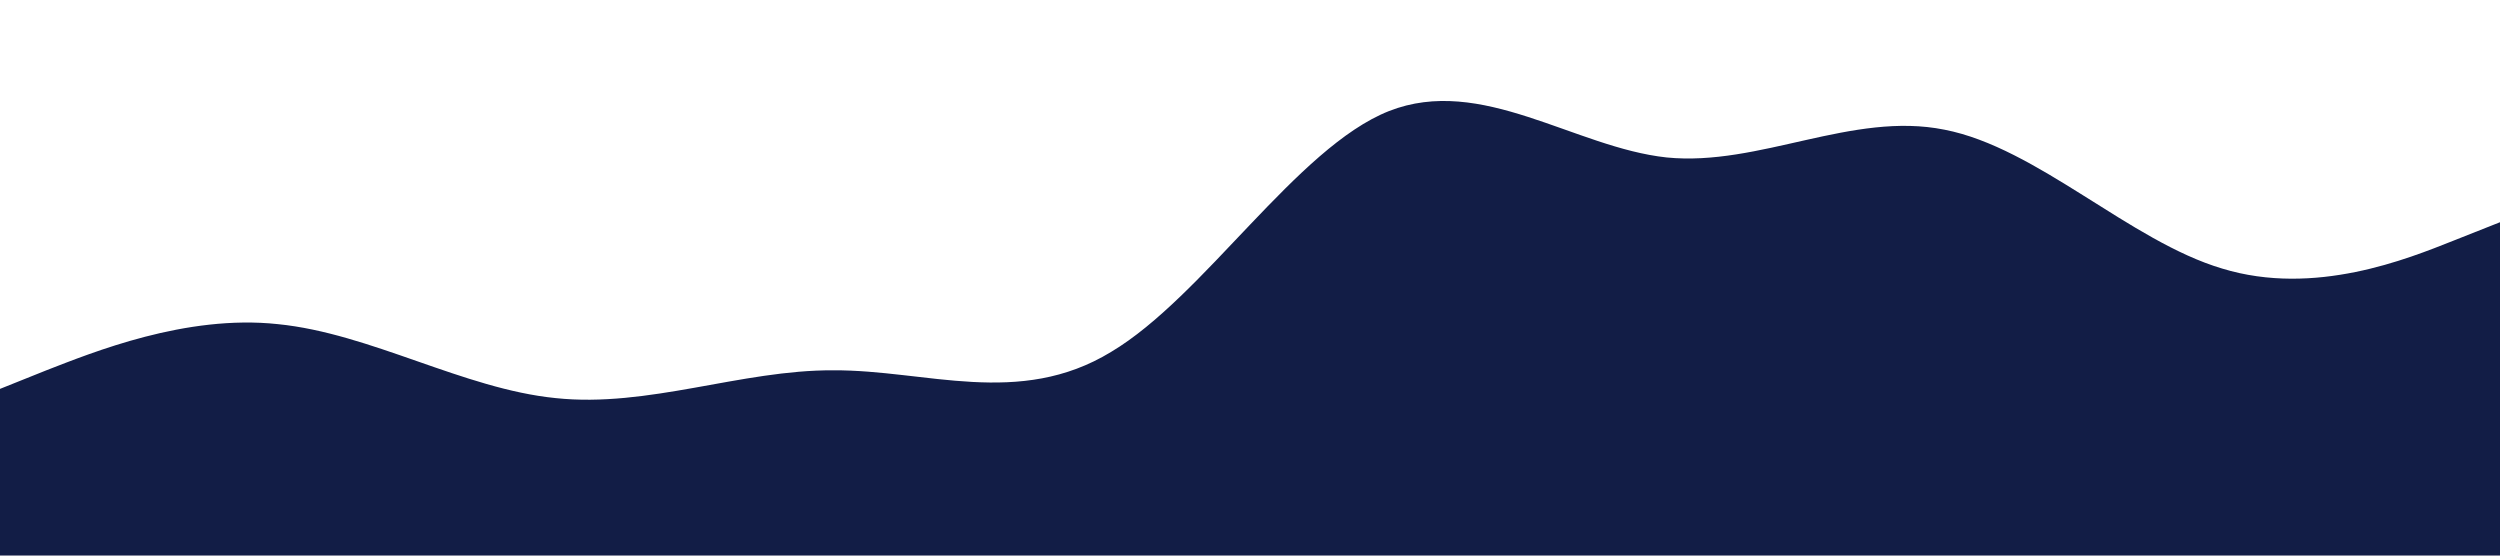 <?xml version="1.0" standalone="no"?><svg xmlns="http://www.w3.org/2000/svg" viewBox="0 0 1440 320"><path fill="#121D46" fill-opacity="1" d="M0,224L26.7,213.3C53.3,203,107,181,160,186.7C213.3,192,267,224,320,229.3C373.3,235,427,213,480,213.3C533.3,213,587,235,640,202.7C693.3,171,747,85,800,64C853.3,43,907,85,960,90.7C1013.3,96,1067,64,1120,74.7C1173.3,85,1227,139,1280,154.7C1333.3,171,1387,149,1413,138.7L1440,128L1440,320L1413.3,320C1386.7,320,1333,320,1280,320C1226.7,320,1173,320,1120,320C1066.7,320,1013,320,960,320C906.7,320,853,320,800,320C746.7,320,693,320,640,320C586.7,320,533,320,480,320C426.7,320,373,320,320,320C266.7,320,213,320,160,320C106.7,320,53,320,27,320L0,320Z"></path></svg>